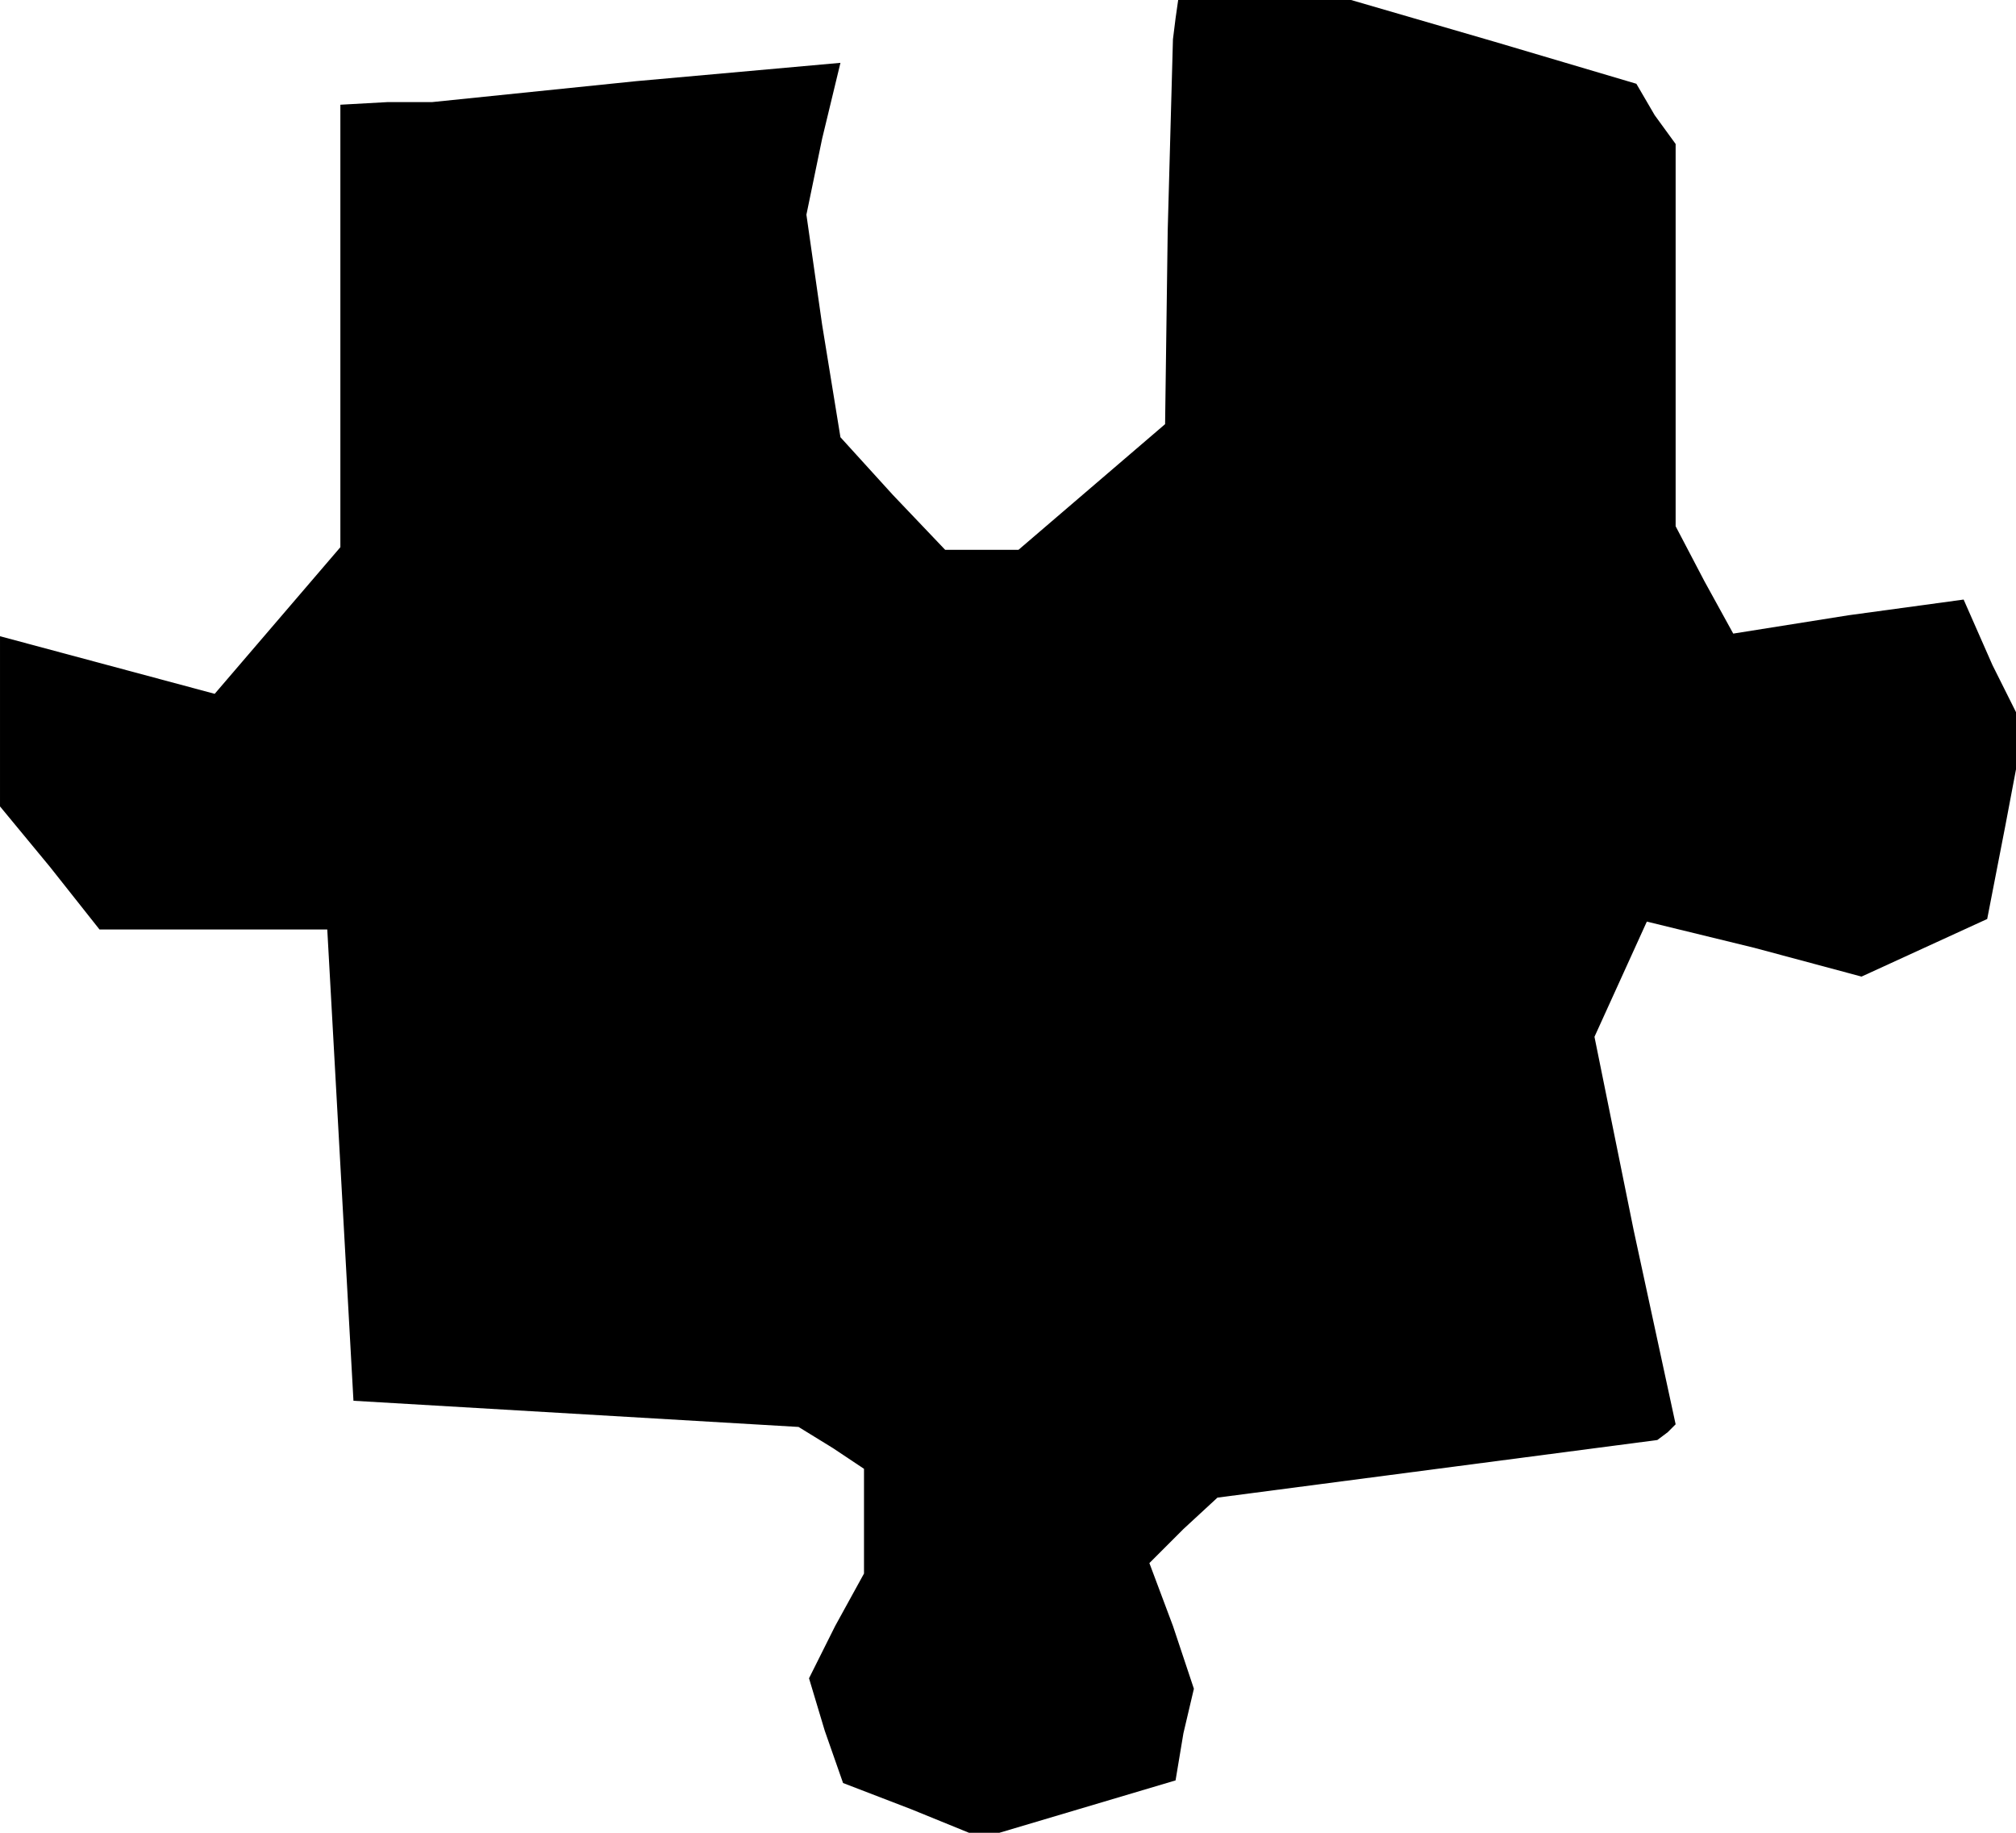 <?xml version="1.0" standalone="no"?>
<!DOCTYPE svg PUBLIC "-//W3C//DTD SVG 20010904//EN"
 "http://www.w3.org/TR/2001/REC-SVG-20010904/DTD/svg10.dtd">
<svg version="1.0" xmlns="http://www.w3.org/2000/svg"
 width="77pt" height="70pt" viewBox="0 0 77 70"
 preserveAspectRatio="xMidYMid meet">
<g transform="translate(0,70) scale(0.1,-0.1)"
fill="#000000" stroke="none">
<path d="M449 693 l-1 -8 -2 -73 -1 -74 -28 -24 -28 -24 -14 0 -14 0 -20 21
-20 22 -7 43 -6 42 6 29 7 29 -78 -7 -78 -8 -17 0 -18 -1 0 -84 0 -85 -24 -28
-24 -28 -41 11 -41 11 0 -32 0 -33 19 -23 19 -24 44 0 43 0 5 -90 5 -90 85 -5
85 -5 13 -8 12 -8 0 -20 0 -20 -11 -20 -10 -20 6 -20 7 -20 26 -10 27 -11 37
11 37 11 3 18 4 17 -8 24 -9 24 13 13 13 12 84 11 84 11 4 3 3 3 -16 74 -15
74 10 22 10 22 41 -10 41 -11 24 11 24 11 7 36 7 37 -12 24 -11 25 -44 -6 -44
-7 -11 20 -11 21 0 73 0 73 -8 11 -7 12 -54 16 -55 16 -33 0 -33 0 -1 -7z"/>
</g>
</svg>
